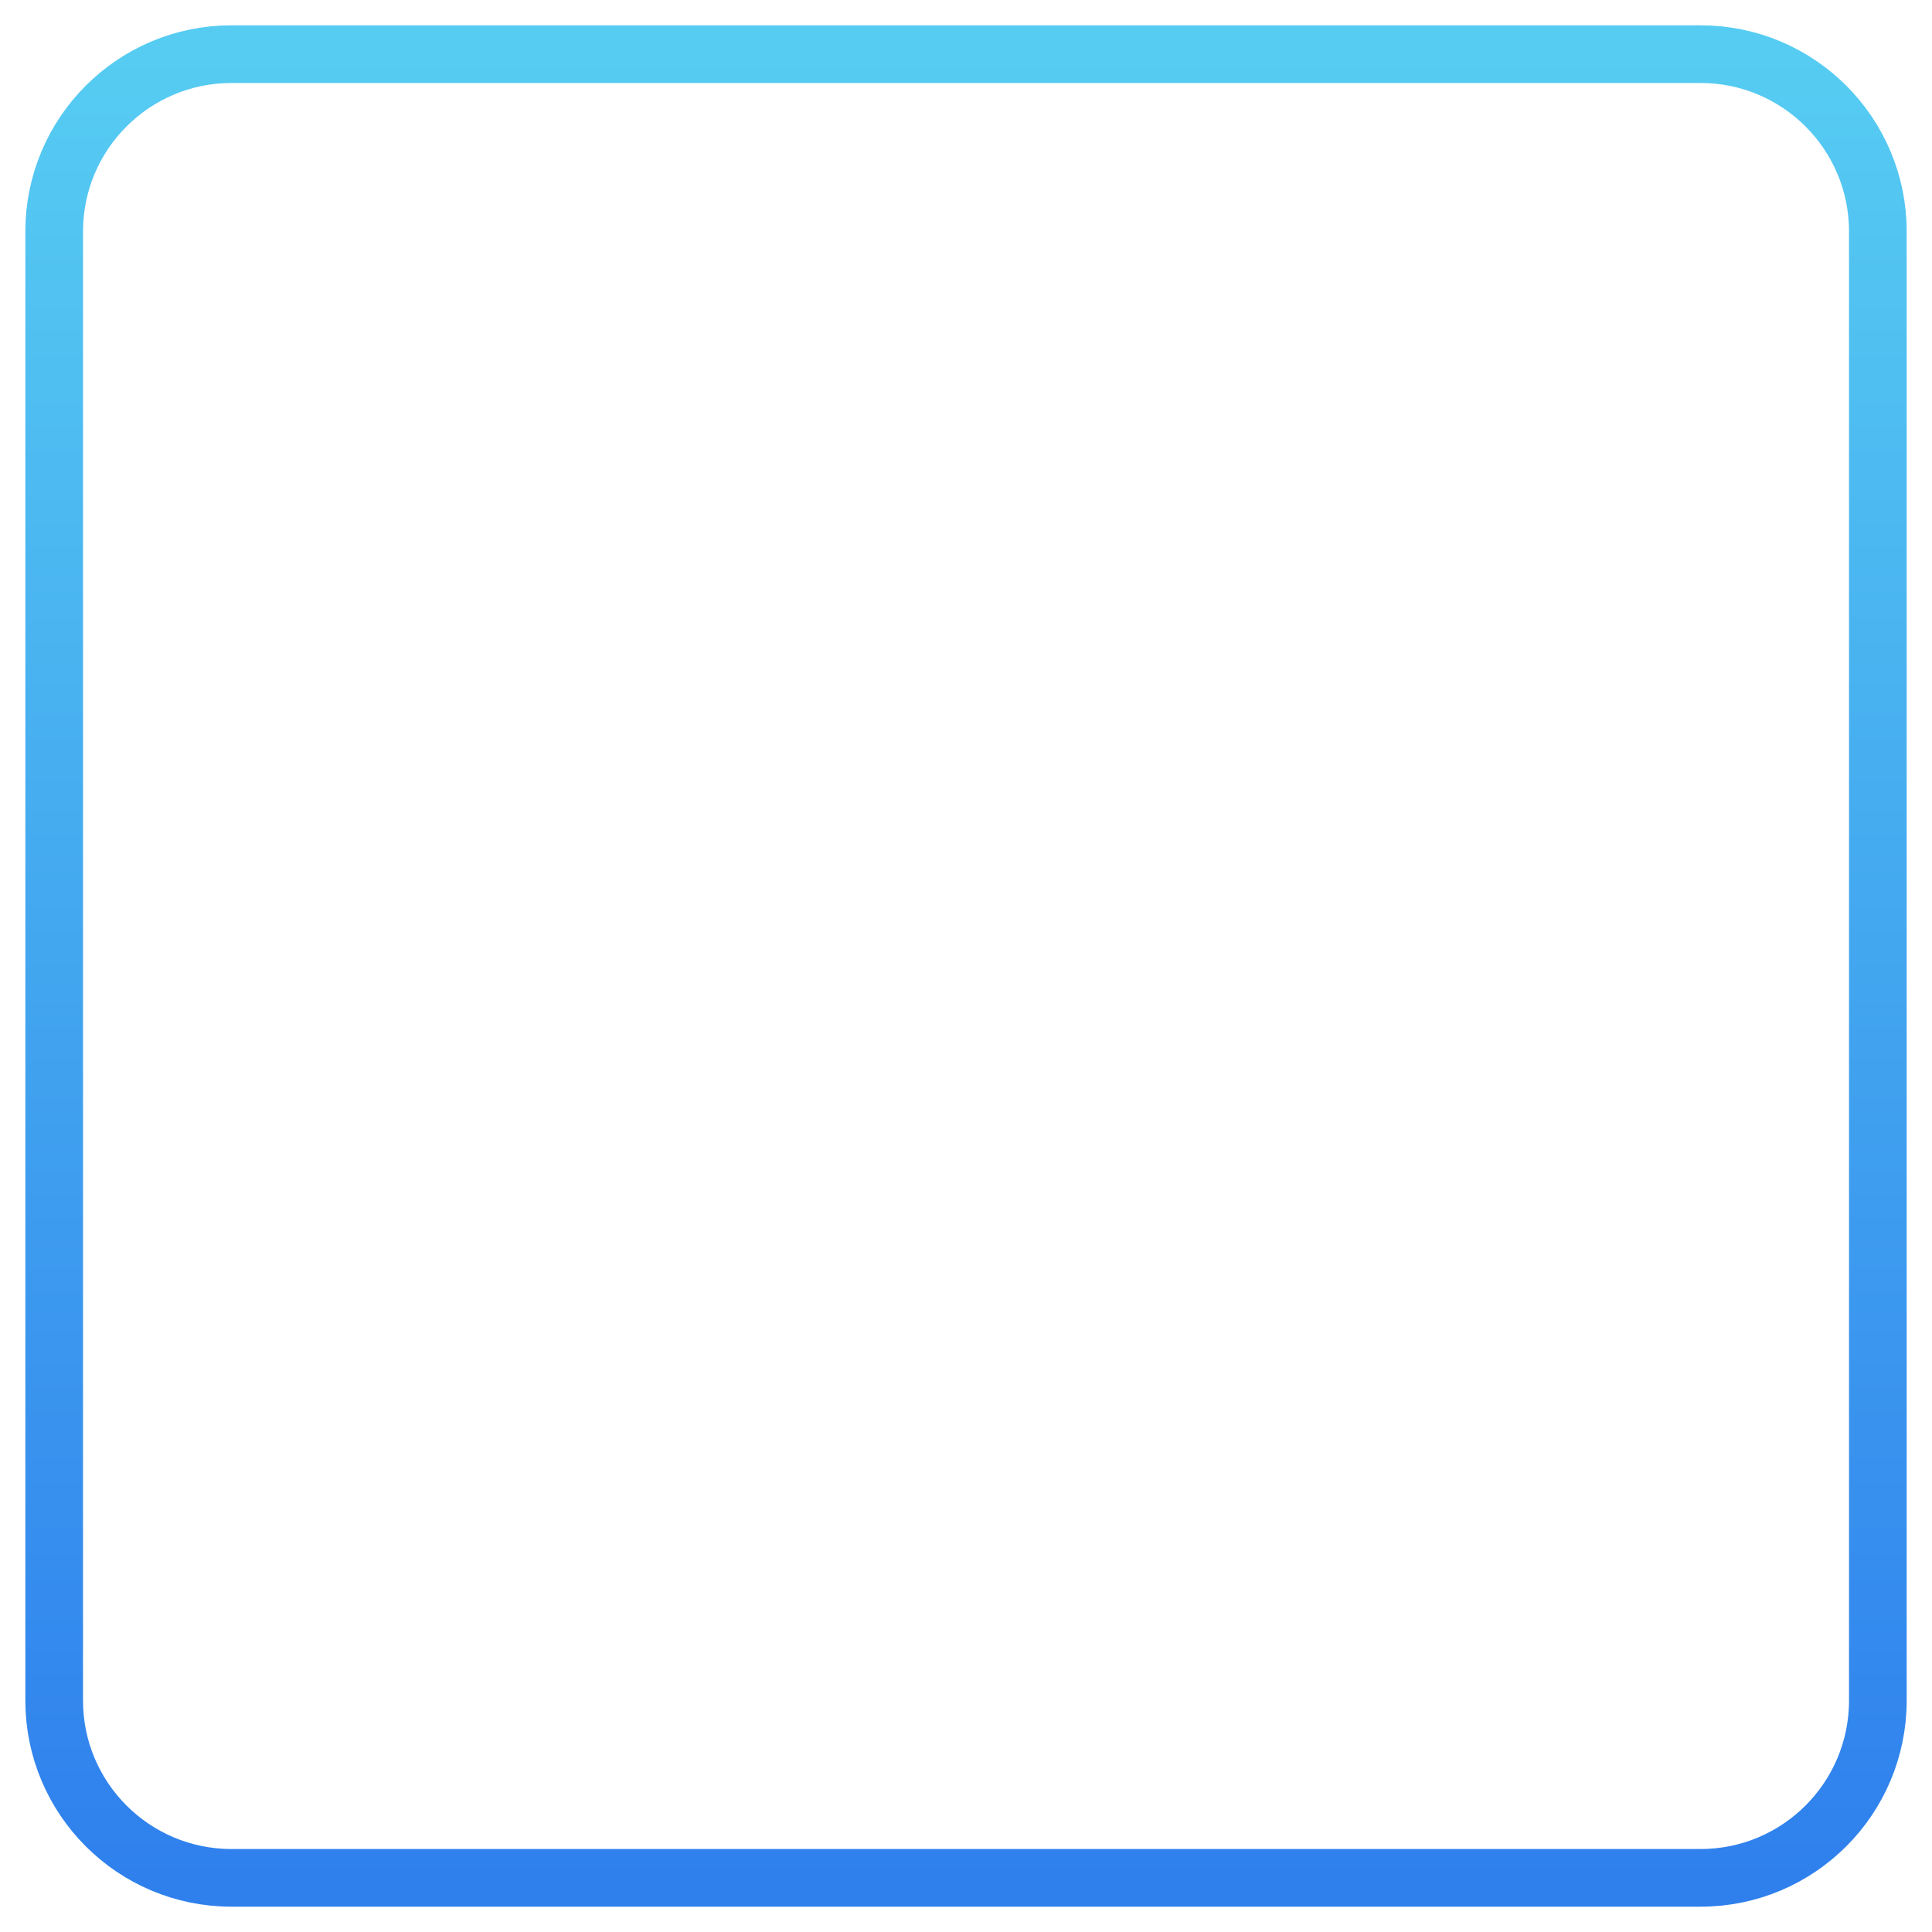 <svg width="67" height="67" viewBox="0 0 67 67" fill="none" xmlns="http://www.w3.org/2000/svg">
<path d="M58.974 1.878H8.028C4.632 1.878 1.879 4.631 1.879 8.027V58.973C1.879 62.369 4.632 65.122 8.028 65.122H58.974C62.369 65.122 65.122 62.369 65.122 58.973V8.027C65.122 4.631 62.369 1.878 58.974 1.878Z" stroke="url(#paint0_linear)" stroke-width="2"/>
<defs>
<linearGradient id="paint0_linear" x1="33.501" y1="1.878" x2="33.501" y2="65.122" gradientUnits="userSpaceOnUse">
<stop stop-color="#56CCF2"/>
<stop offset="1" stop-color="#2F80ED"/>
</linearGradient>
</defs>
</svg>
